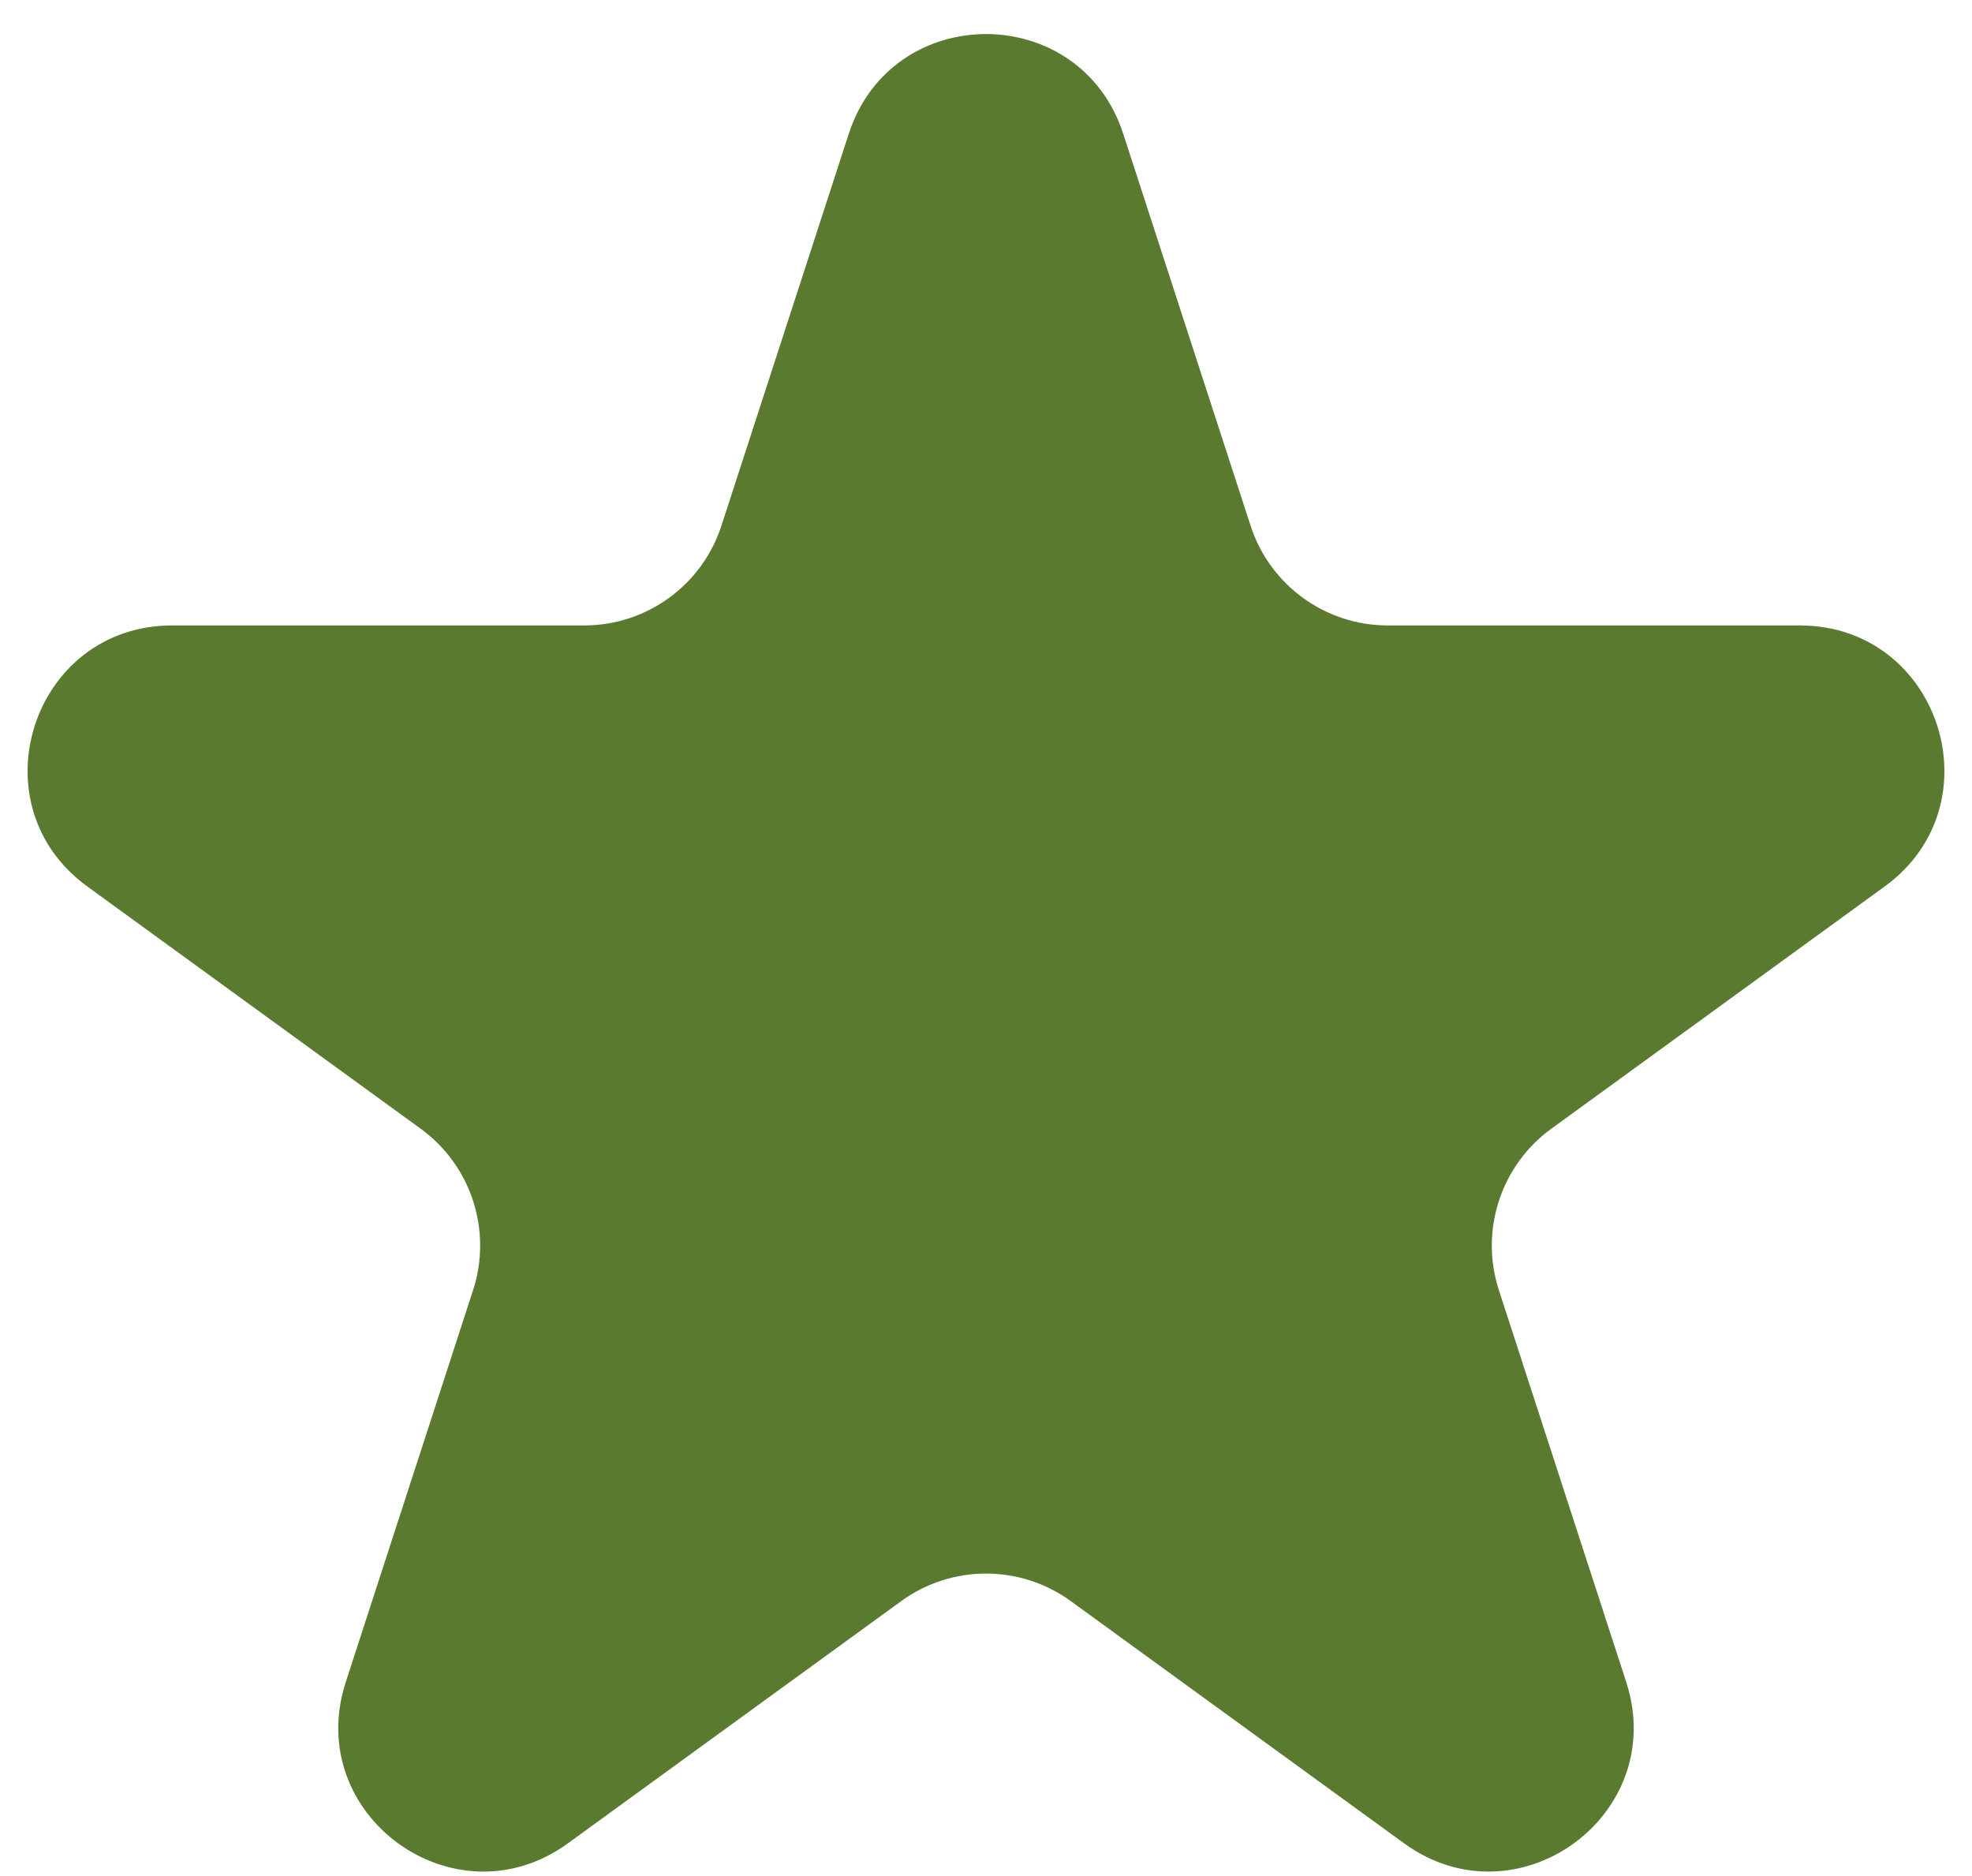 <svg width="41" height="39" viewBox="0 0 41 39" fill="none" xmlns="http://www.w3.org/2000/svg">
<path d="M17.647 2.781C18.545 0.017 22.455 0.017 23.353 2.781L26.001 10.929C26.402 12.165 27.554 13.002 28.854 13.002H37.421C40.327 13.002 41.535 16.721 39.184 18.429L32.253 23.465C31.202 24.229 30.762 25.583 31.163 26.819L33.811 34.967C34.709 37.731 31.546 40.029 29.194 38.321L22.263 33.285C21.212 32.521 19.788 32.521 18.737 33.285L11.806 38.321C9.454 40.029 6.291 37.731 7.189 34.967L9.836 26.819C10.238 25.583 9.798 24.229 8.747 23.465L1.816 18.429C-0.535 16.721 0.673 13.002 3.579 13.002H12.146C13.446 13.002 14.598 12.165 14.999 10.929L17.647 2.781Z" fill="#5A7A30"/>
</svg>
